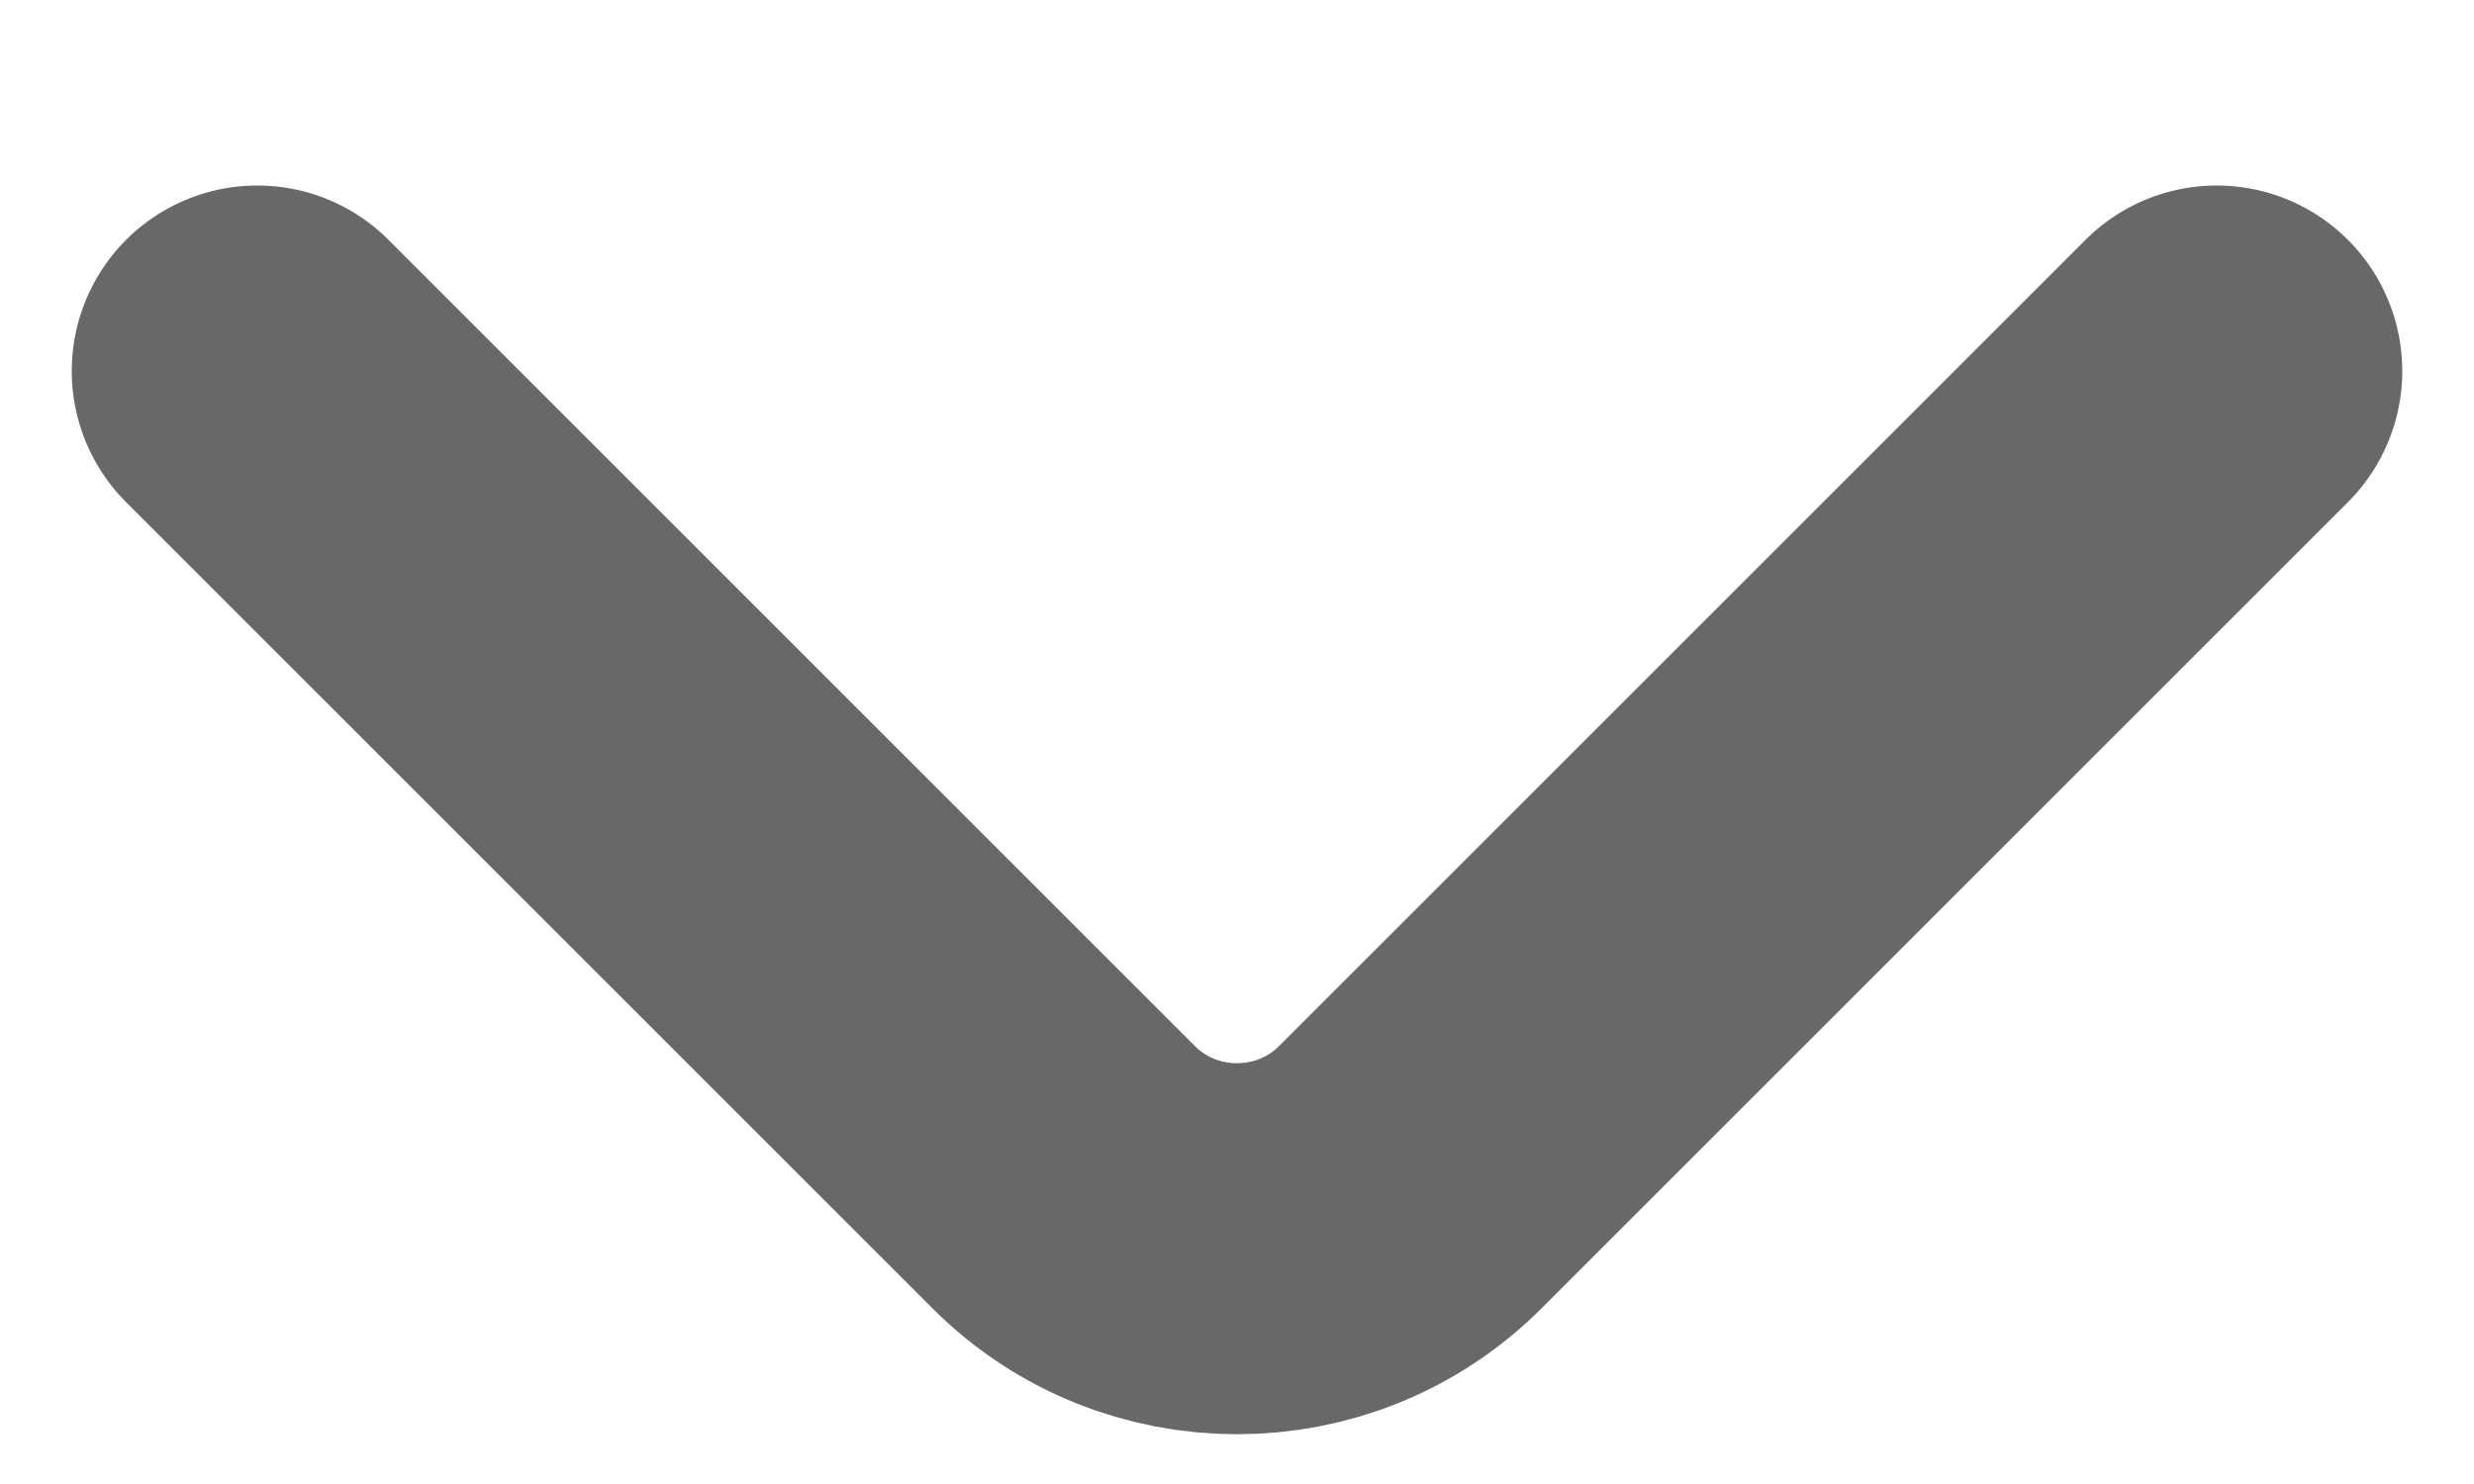 <svg width="10" height="6" viewBox="0 0 10 6" fill="none" xmlns="http://www.w3.org/2000/svg">
<path d="M8.96 1.5L5.7 4.76C5.315 5.145 4.685 5.145 4.3 4.76L1.04 1.5" stroke="#686868" stroke-width="1.5" stroke-miterlimit="10" stroke-linecap="round" stroke-linejoin="round"/>
</svg>
